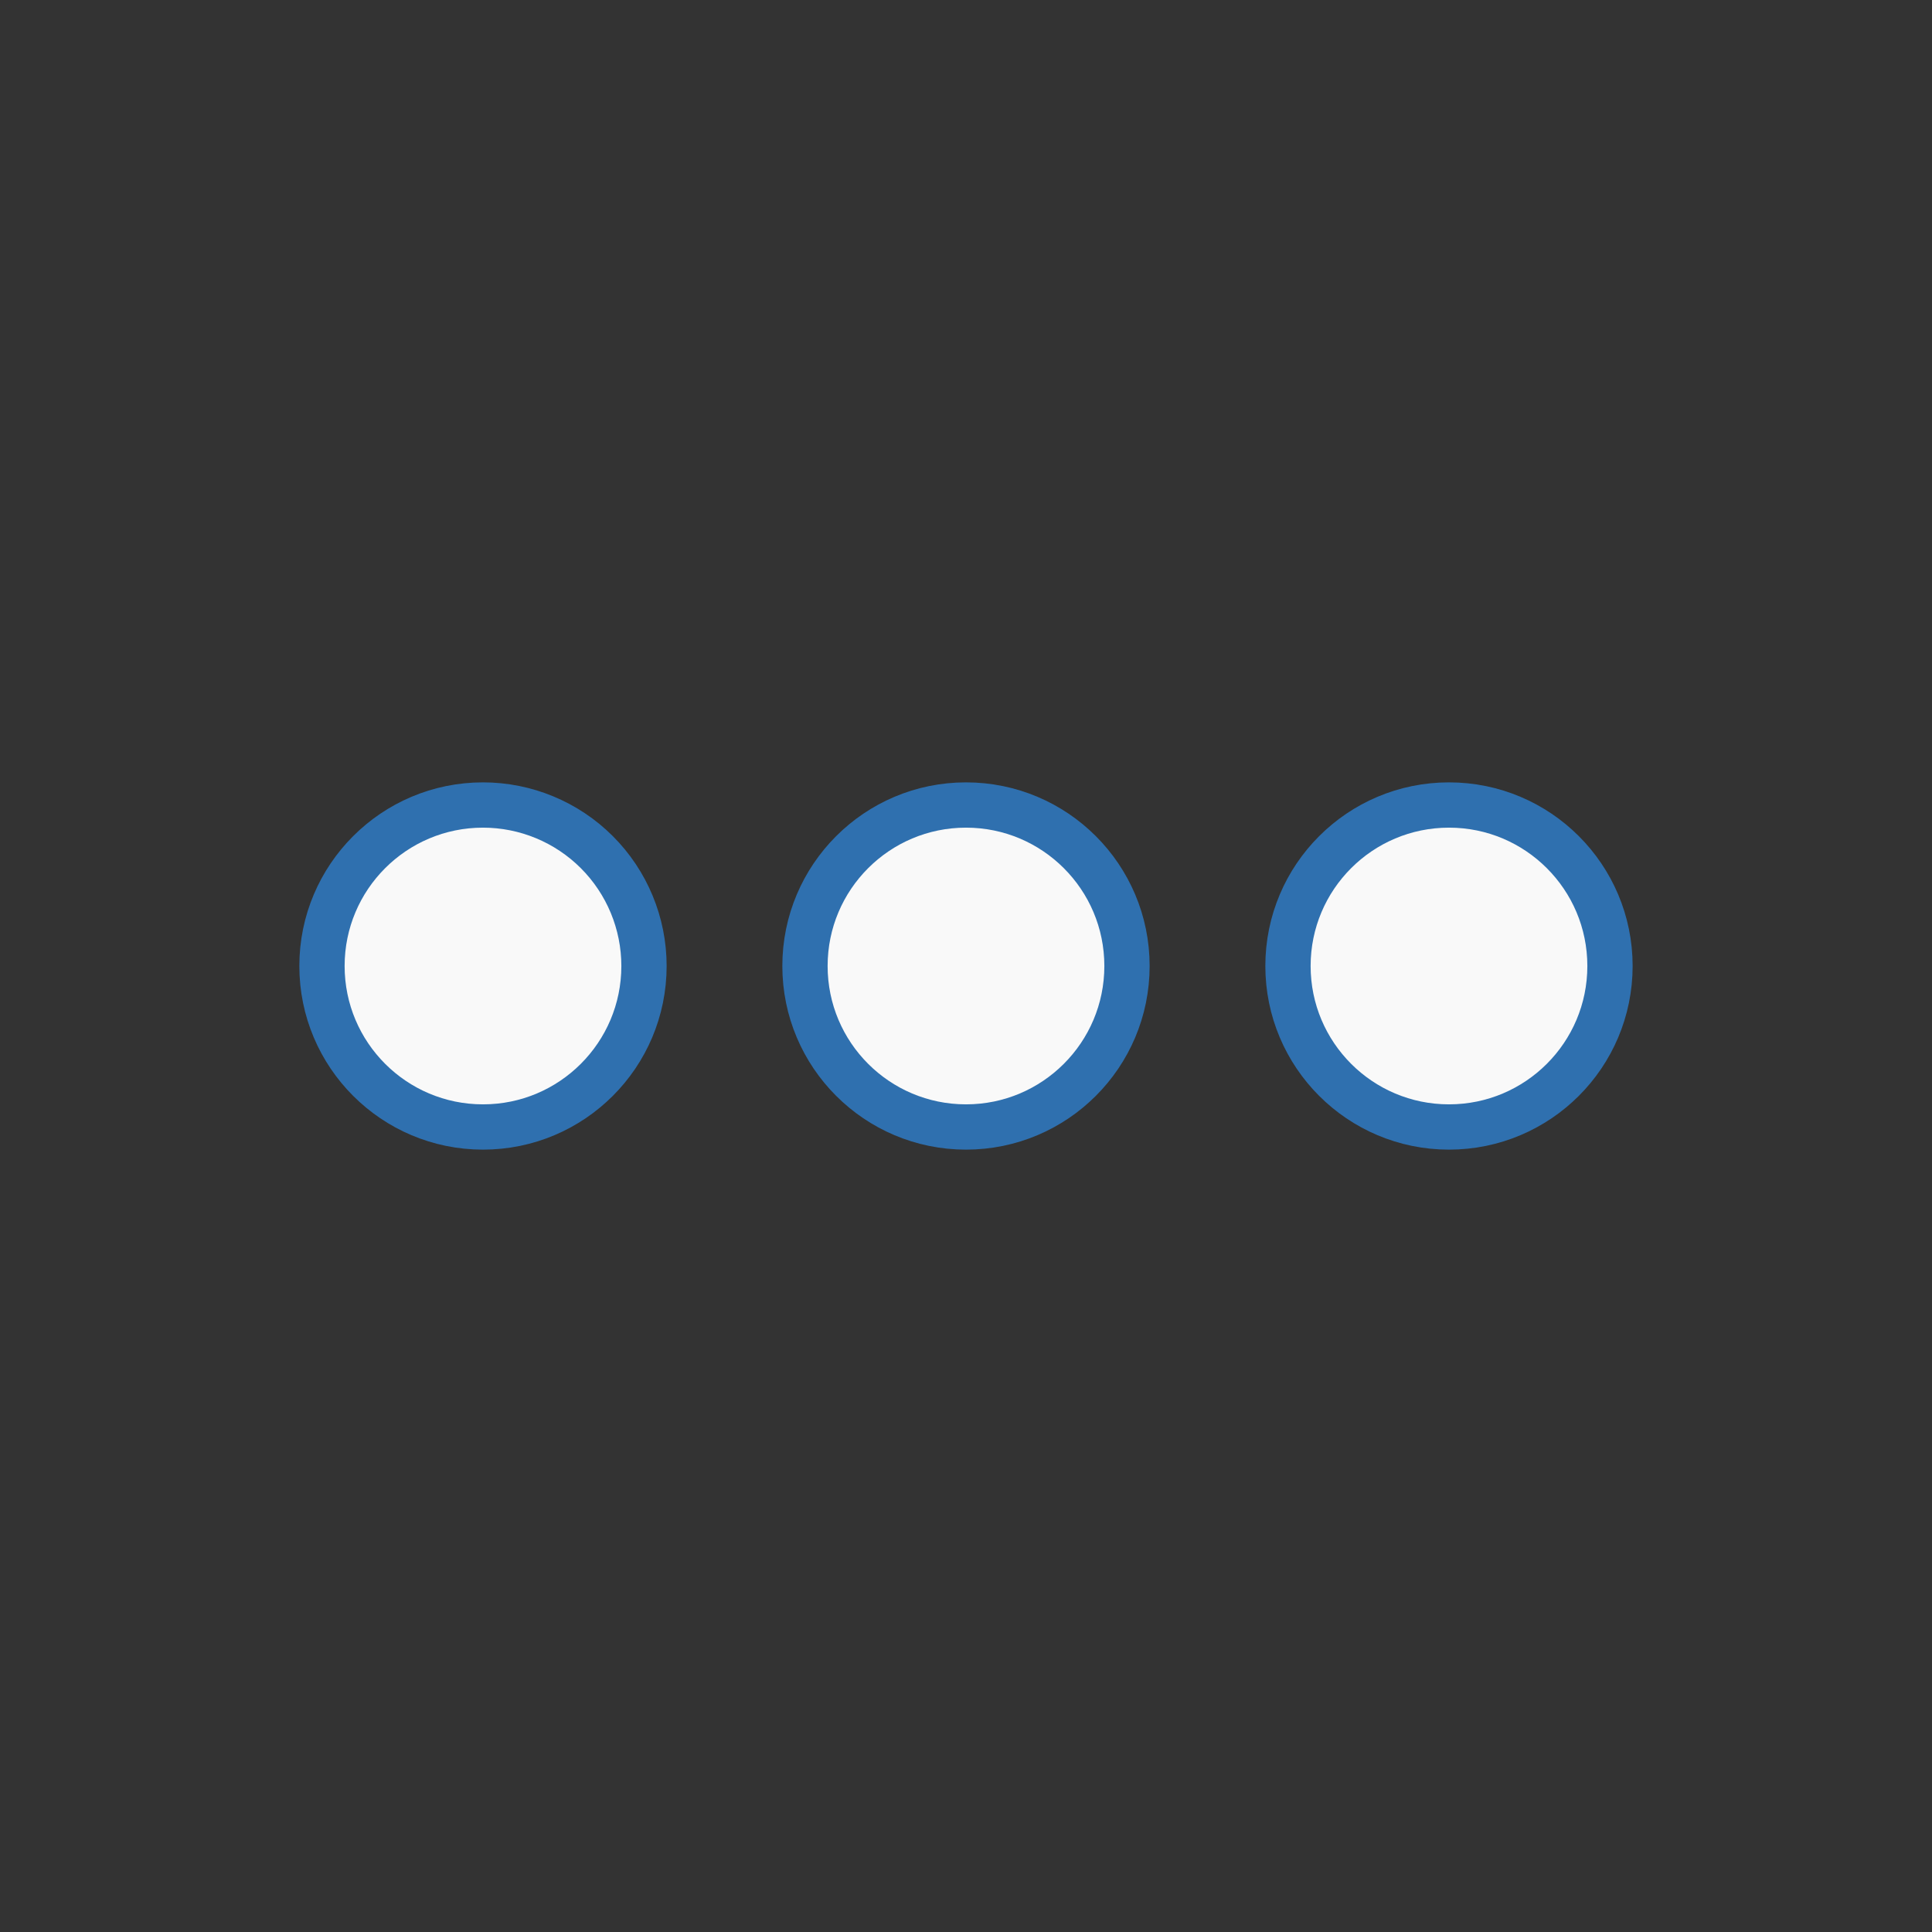 <svg width="64" height="64" viewBox="0 0 64 64" fill="none" xmlns="http://www.w3.org/2000/svg">
<rect x="0" y="0" width="64" height="64" fill="#333333" stroke="none"/>
<path fill-rule="evenodd" clip-rule="evenodd" d="M21.333 32C21.333 34.946 18.945 37.333 16 37.333C13.054 37.333 10.666 34.946 10.666 32C10.666 29.054 13.054 26.667 16 26.667C17.414 26.667 18.771 27.229 19.771 28.229C20.771 29.229 21.333 30.585 21.333 32Z" fill="#F9F9F9" stroke="#2F70AF" stroke-width="1.5" stroke-linecap="round" stroke-linejoin="round"/>
<path fill-rule="evenodd" clip-rule="evenodd" d="M37.333 32C37.333 34.946 34.945 37.333 32 37.333C29.054 37.333 26.666 34.946 26.666 32C26.666 29.054 29.054 26.667 32 26.667C34.945 26.667 37.333 29.054 37.333 32Z" fill="#F9F9F9" stroke="#2F70AF" stroke-width="1.5" stroke-linecap="round" stroke-linejoin="round"/>
<path fill-rule="evenodd" clip-rule="evenodd" d="M53.333 32C53.333 34.946 50.945 37.333 48 37.333C45.054 37.333 42.666 34.946 42.666 32C42.666 29.054 45.054 26.667 48 26.667C50.945 26.667 53.333 29.054 53.333 32Z" fill="#F9F9F9" stroke="#2F70AF" stroke-width="1.5" stroke-linecap="round" stroke-linejoin="round"/>
</svg>
